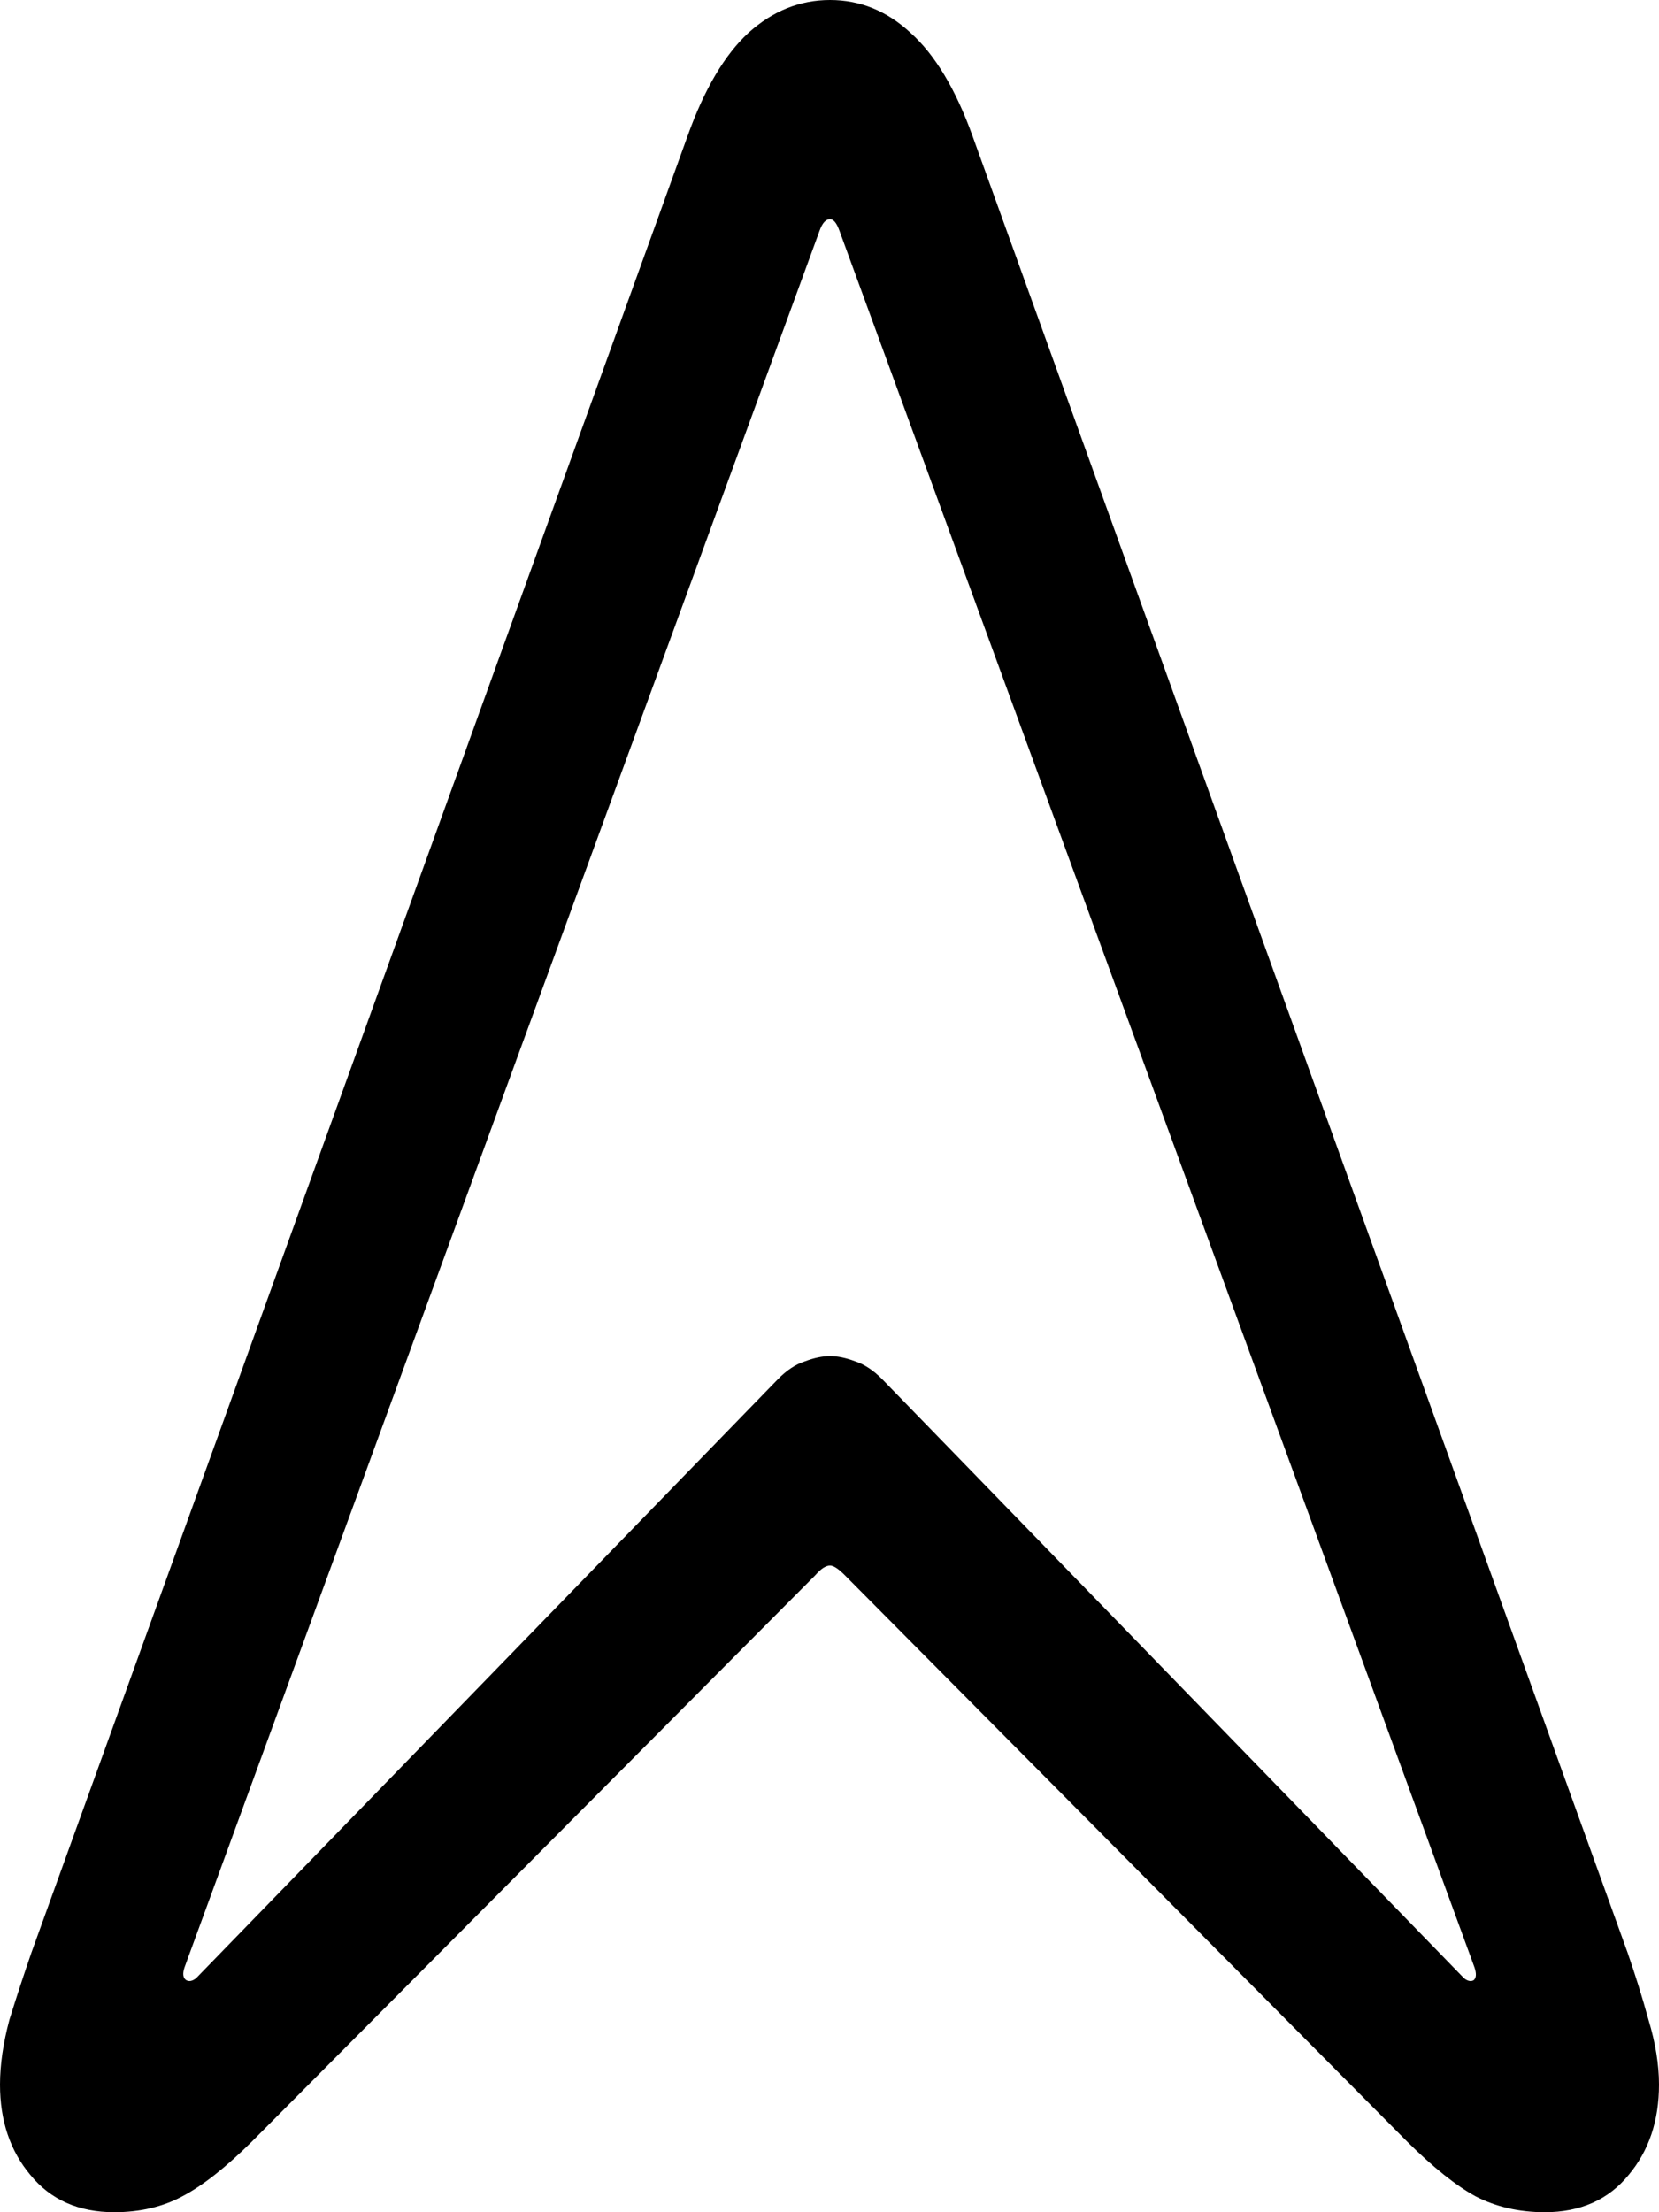 <svg
	color="rgb(0, 0, 0)"
	viewBox="0 0 12 16"
	fill="none"
	xmlns="http://www.w3.org/2000/svg"
>
	<path
		d="M0.826 16C1.013 16 1.178 15.961 1.319 15.885C1.466 15.808 1.632 15.677 1.819 15.492L5.898 11.392C5.938 11.346 5.973 11.323 6.004 11.323C6.029 11.323 6.064 11.346 6.11 11.392L10.181 15.492C10.368 15.677 10.532 15.808 10.673 15.885C10.82 15.961 10.987 16 11.174 16C11.431 16 11.634 15.91 11.78 15.731C11.927 15.556 12 15.338 12 15.077C12 14.933 11.975 14.777 11.924 14.608C11.879 14.444 11.828 14.282 11.773 14.123L7.035 0.985C6.913 0.646 6.764 0.397 6.587 0.238C6.416 0.079 6.221 0 6.004 0C5.786 0 5.589 0.079 5.413 0.238C5.241 0.397 5.094 0.646 4.973 0.985L0.227 14.123C0.172 14.282 0.119 14.444 0.068 14.608C0.023 14.777 0 14.933 0 15.077C0 15.338 0.073 15.556 0.22 15.731C0.366 15.91 0.569 16 0.826 16ZM1.349 14.323C1.324 14.308 1.319 14.277 1.334 14.231L5.928 1.669C5.948 1.613 5.973 1.585 6.004 1.585C6.029 1.585 6.052 1.613 6.072 1.669L10.666 14.231C10.681 14.277 10.678 14.308 10.658 14.323C10.638 14.333 10.615 14.328 10.59 14.308L6.383 9.977C6.317 9.91 6.251 9.867 6.186 9.846C6.12 9.821 6.059 9.808 6.004 9.808C5.948 9.808 5.888 9.821 5.822 9.846C5.756 9.867 5.69 9.91 5.625 9.977L1.418 14.308C1.392 14.328 1.37 14.333 1.349 14.323Z"
		fill="currentColor"
	/>
</svg>
